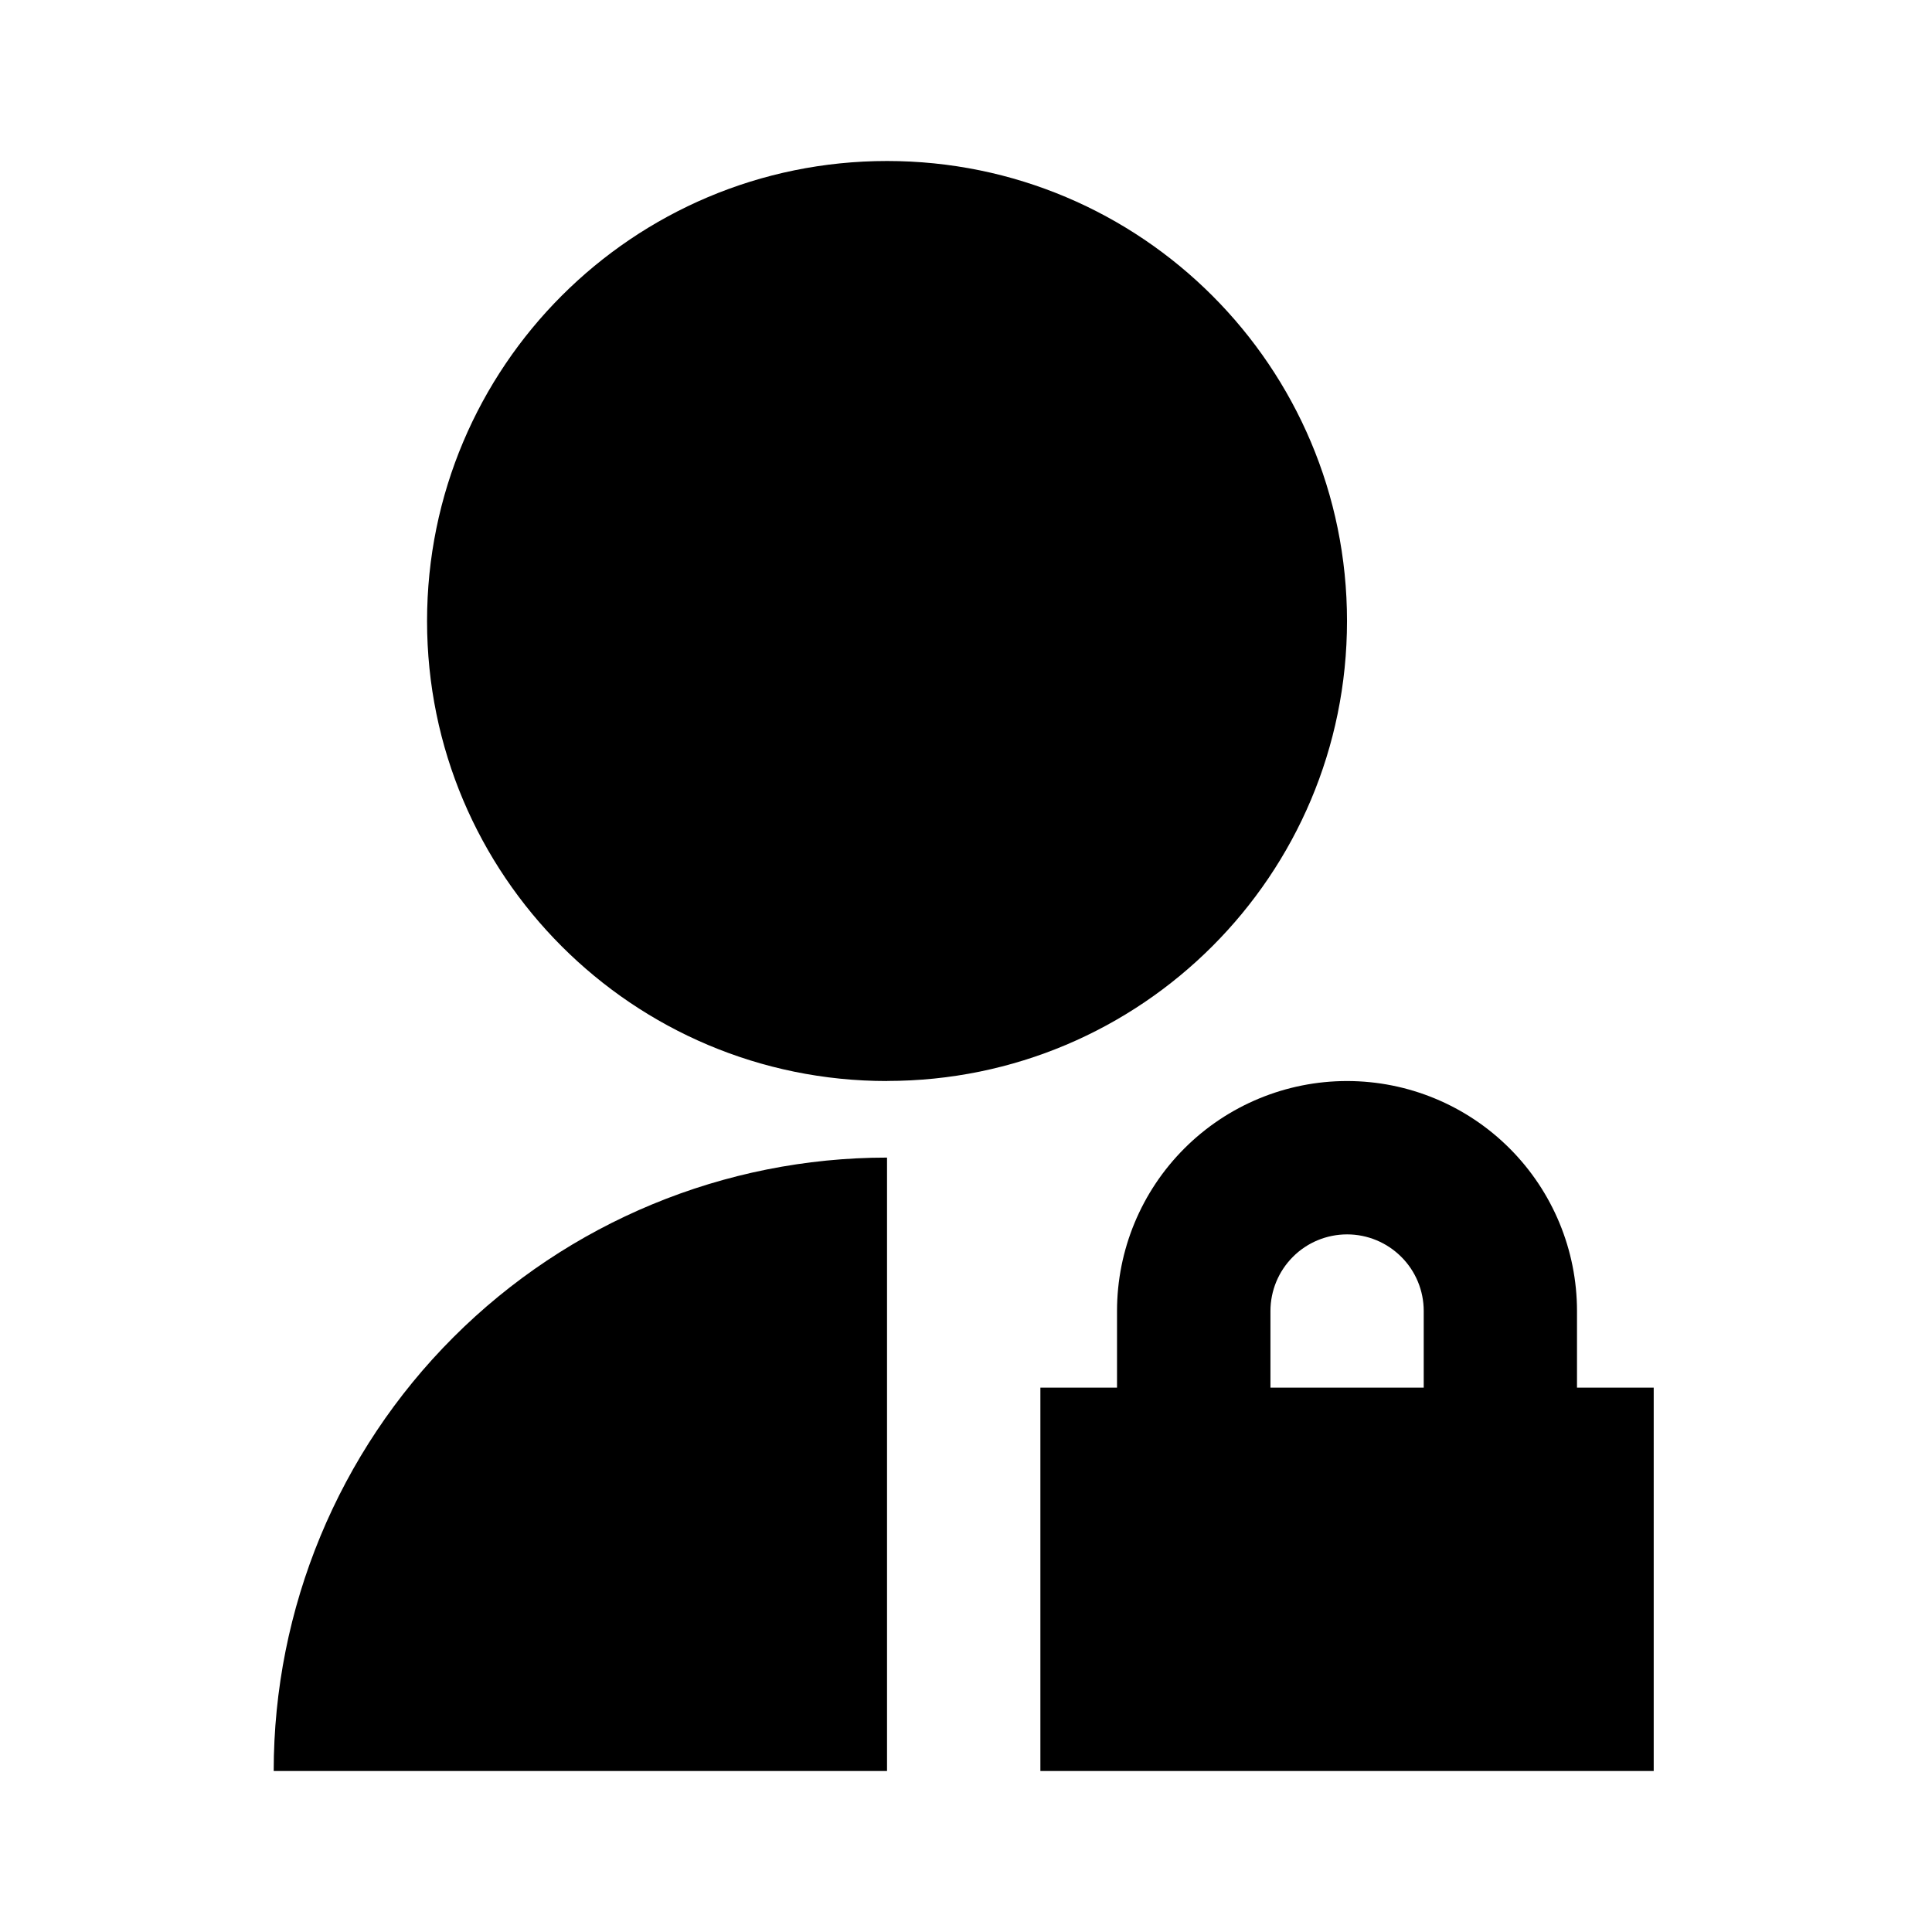 <svg xmlns="http://www.w3.org/2000/svg" fill="none" viewBox="0 0 24 24">
  <path fill="#000" d="M11.019 14.381V22H3.4c0-2.021.803-3.959 2.232-5.388 1.429-1.429 3.367-2.232 5.387-2.232Zm0-.952c-3.157 0-5.714-2.557-5.714-5.714C5.305 4.557 7.862 2 11.019 2c3.157 0 5.714 2.557 5.714 5.714 0 3.157-2.557 5.714-5.714 5.714Zm8.572 3.809h.952V22h-7.619v-4.762h.952v-.952c0-.758.301-1.484.837-2.02.536-.536 1.263-.837 2.02-.837.758 0 1.484.301 2.02.837.536.536.837 1.263.837 2.02v.952Zm-1.905 0v-.952c0-.253-.1-.495-.279-.673-.179-.179-.421-.279-.673-.279s-.495.1-.673.279c-.179.179-.279.421-.279.673v.952h1.905Z"/>
</svg>
